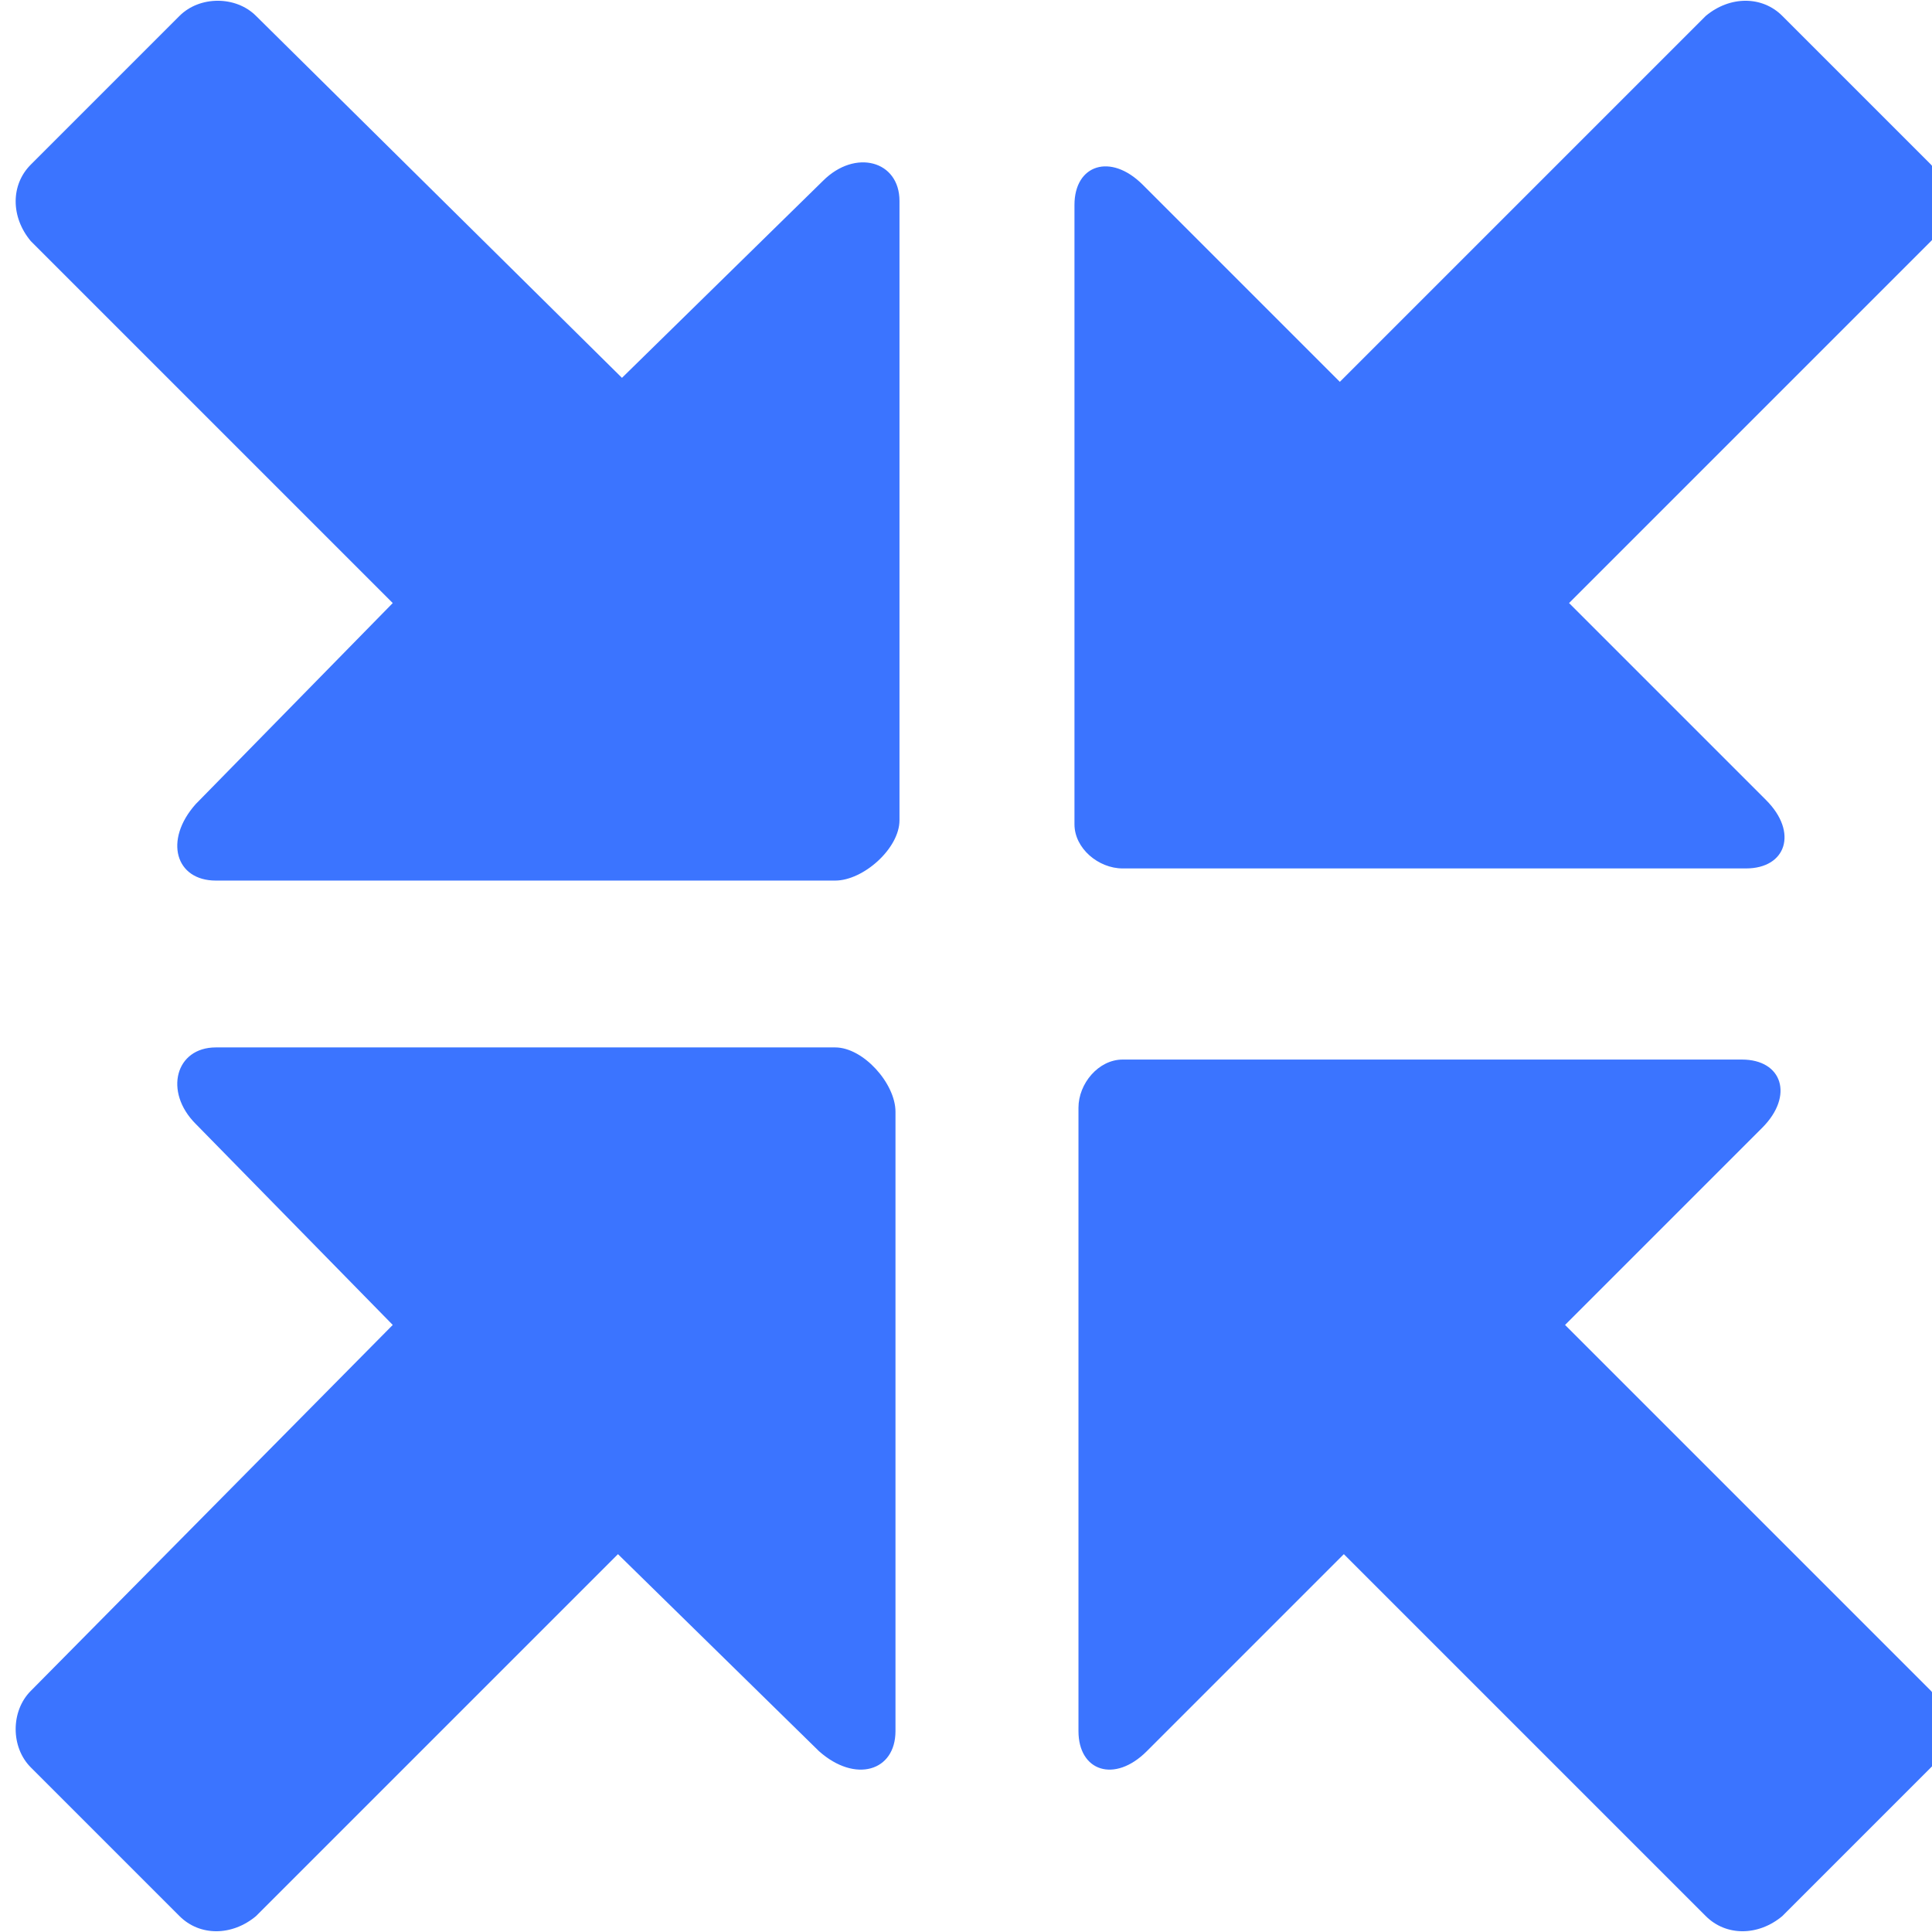 <?xml version="1.0" encoding="UTF-8"?>
<svg width="14px" height="14px" viewBox="0 0 14 14" version="1.1" xmlns="http://www.w3.org/2000/svg" xmlns:xlink="http://www.w3.org/1999/xlink">
    <!-- Generator: Sketch 53.2 (72643) - https://sketchapp.com -->
    <title>内页-退出全屏</title>
    <desc>Created with Sketch.</desc>
    <g id="完整版-调间距" stroke="none" stroke-width="1" fill="none" fill-rule="evenodd">
        <g id="9-8排片/场次票房" transform="translate(-1332, -104)" fill="#3B74FF" fill-rule="nonzero">
            <g id="全屏" transform="translate(1315, 104)">
                <path d="M25.135,6.293 L29.652,6.293 C29.944,6.293 30.031,6.031 29.798,5.798 L28.37,4.37 L30.993,1.747 C31.139,1.601 31.139,1.368 30.993,1.193 L29.915,0.115 C29.769,-0.031 29.536,-0.031 29.361,0.115 L26.709,2.767 L25.281,1.339 C25.048,1.106 24.786,1.193 24.786,1.485 L24.786,5.973 C24.786,6.148 24.96,6.293 25.135,6.293 L25.135,6.293 Z M23.052,7.59 L18.564,7.59 C18.272,7.59 18.185,7.911 18.418,8.144 L19.846,9.601 L17.223,12.253 C17.077,12.399 17.077,12.661 17.223,12.807 L18.301,13.885 C18.447,14.031 18.68,14.031 18.855,13.885 L21.478,11.262 L22.935,12.69 C23.197,12.923 23.489,12.836 23.489,12.544 L23.489,8.056 C23.489,7.852 23.256,7.59 23.052,7.59 Z M24.815,8.027 L24.815,12.544 C24.815,12.836 25.077,12.923 25.31,12.69 L26.738,11.262 L29.361,13.885 C29.507,14.031 29.74,14.031 29.915,13.885 L30.993,12.807 C31.139,12.661 31.139,12.428 30.993,12.253 L28.341,9.601 L29.769,8.173 C30.002,7.94 29.915,7.678 29.623,7.678 L25.135,7.678 C24.96,7.678 24.815,7.852 24.815,8.027 L24.815,8.027 Z M23.518,5.944 L23.518,1.456 C23.518,1.164 23.197,1.077 22.964,1.31 L21.507,2.738 L18.855,0.115 C18.709,-0.031 18.447,-0.031 18.301,0.115 L17.223,1.193 C17.077,1.339 17.077,1.572 17.223,1.747 L19.846,4.37 L18.418,5.827 C18.185,6.089 18.272,6.381 18.564,6.381 L23.052,6.381 C23.256,6.381 23.518,6.148 23.518,5.944 Z" id="内页-退出全屏"></path>
            </g>
        </g>
    </g>
</svg>